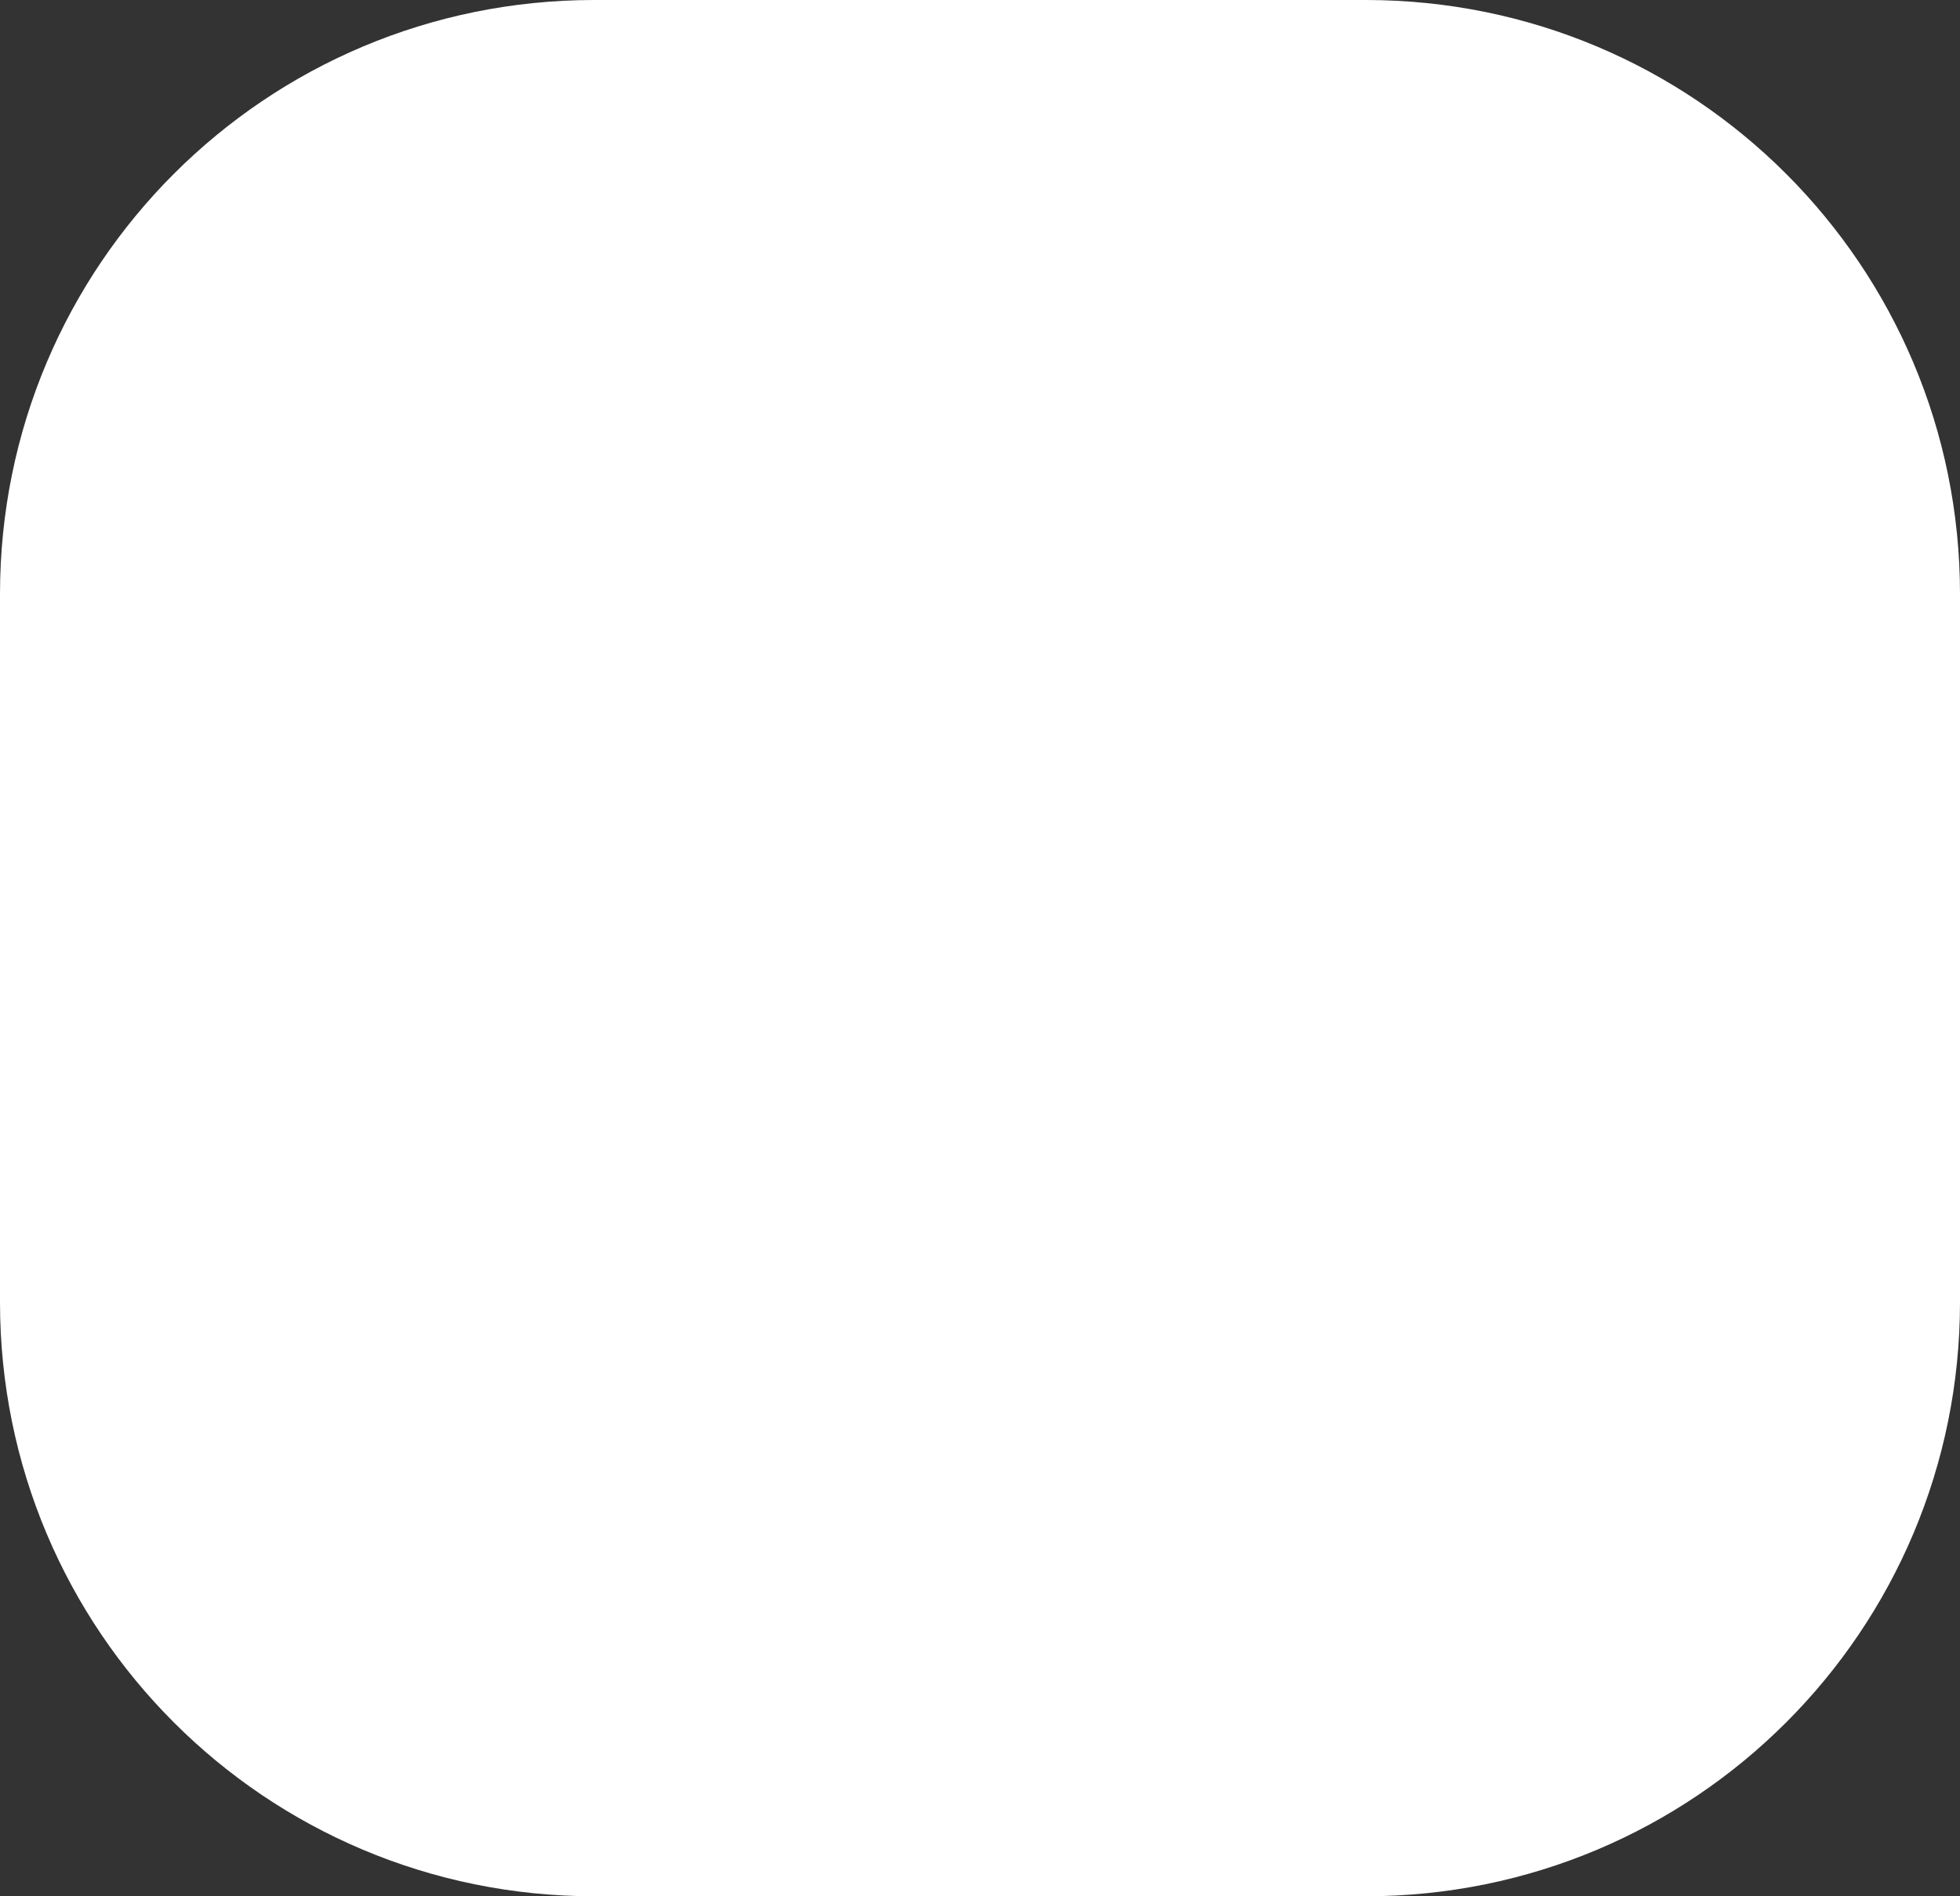 <?xml version="1.0" encoding="utf-8"?>
<!-- Generator: Adobe Illustrator 21.0.2, SVG Export Plug-In . SVG Version: 6.00 Build 0)  -->
<svg version="1.1" id="Layer_1" xmlns="http://www.w3.org/2000/svg" xmlns:xlink="http://www.w3.org/1999/xlink" x="0px" y="0px"
	 viewBox="0 0 31 30" style="enable-background:new 0 0 31 30;" xml:space="preserve">
<style type="text/css">
	.st0{fill:#333333;}
	.st1{fill:#FFFFFF;}
</style>
<rect class="st0" width="31" height="30"/>
<g>
	<path class="st1" d="M21.6,30H9.4C4.2,30,0,25.8,0,20.6V9.4C0,4.2,4.2,0,9.4,0h12.2C26.8,0,31,4.2,31,9.4v11.2
		C31,25.8,26.8,30,21.6,30z"/>
</g>
</svg>
